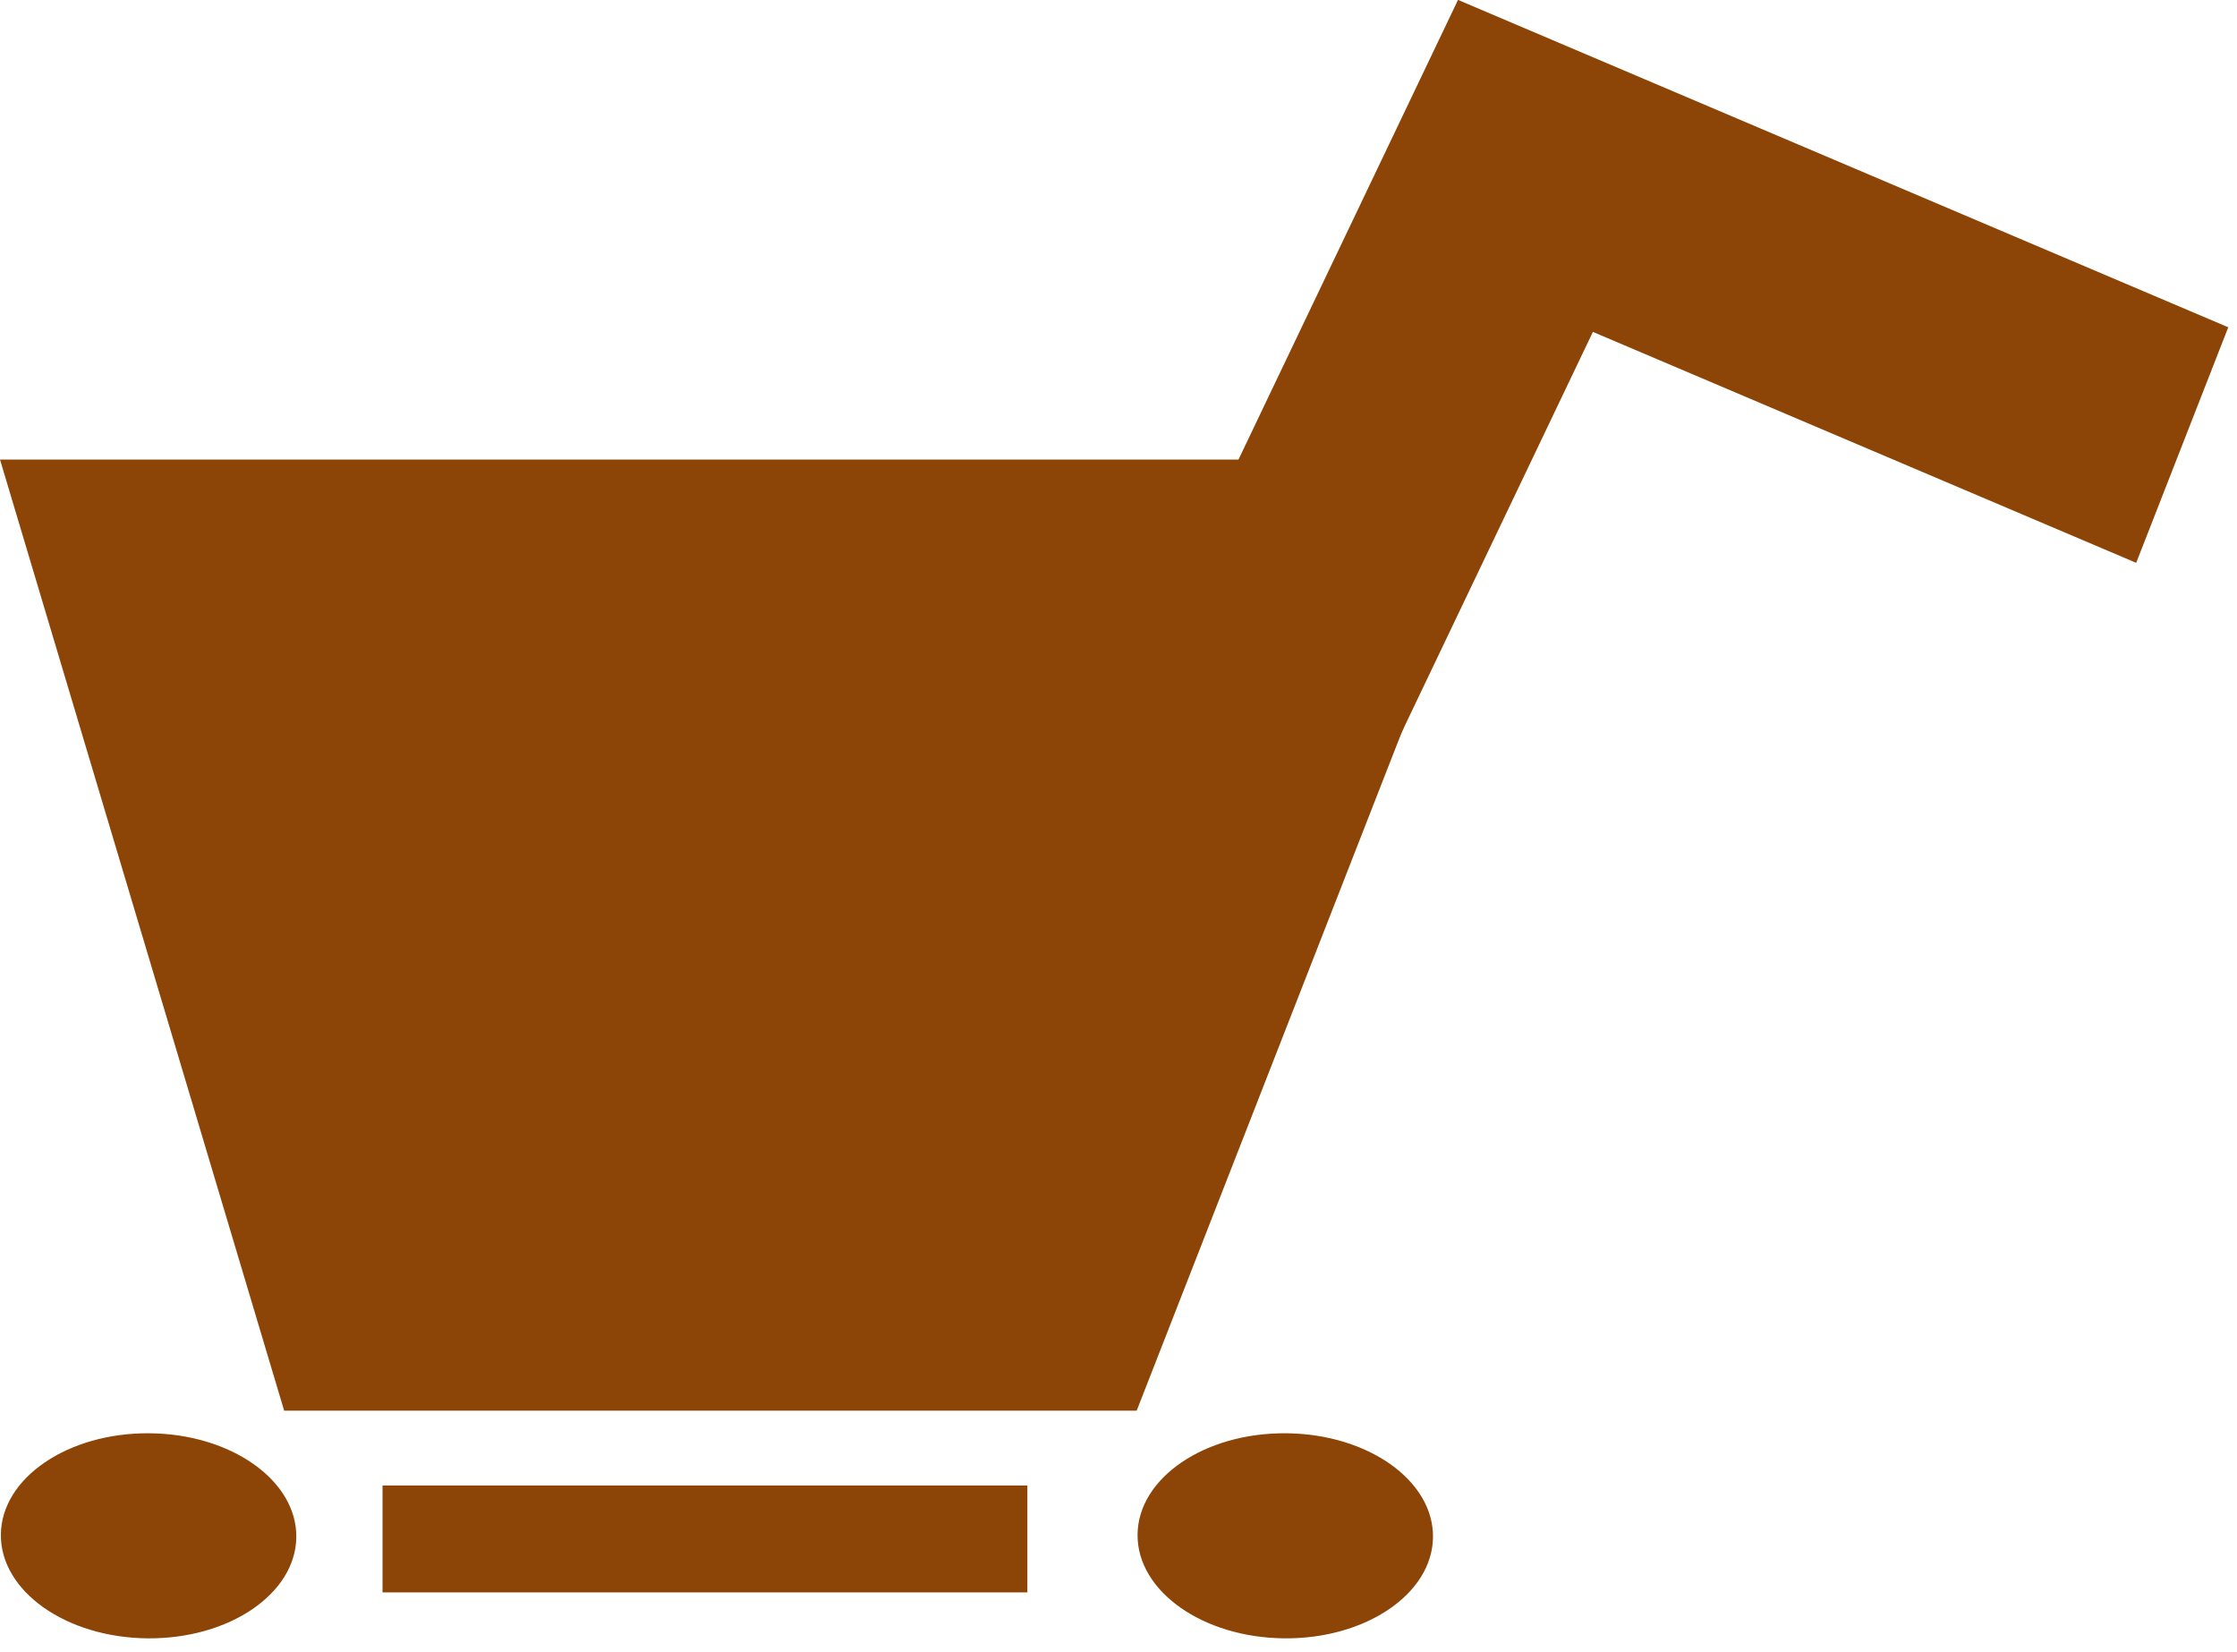 <svg width="107" height="79" fill="none" xmlns="http://www.w3.org/2000/svg"><path d="M0 21.978h72.144l-17.775 45.49H13.592L0 21.978Z" fill="#8C4506"/><path fill="#8C4506" d="m69.737 0 11.089 6.17-26.869 56.253-11.089-6.17z"/><path fill="#8C4506" d="m69.75 0 36.832 15.653-4.404 11.265-36.83-15.653zM18.297 71.046h30.844v5.111H18.297z"/><ellipse cx="4.904" cy="7.066" rx="4.904" ry="7.066" transform="rotate(-89.513 39.483 39.149) skewX(.021)" fill="#8C4506"/><ellipse cx="4.904" cy="7.066" rx="4.904" ry="7.066" transform="rotate(-89.513 66.668 11.732) skewX(.021)" fill="#8C4506"/></svg>